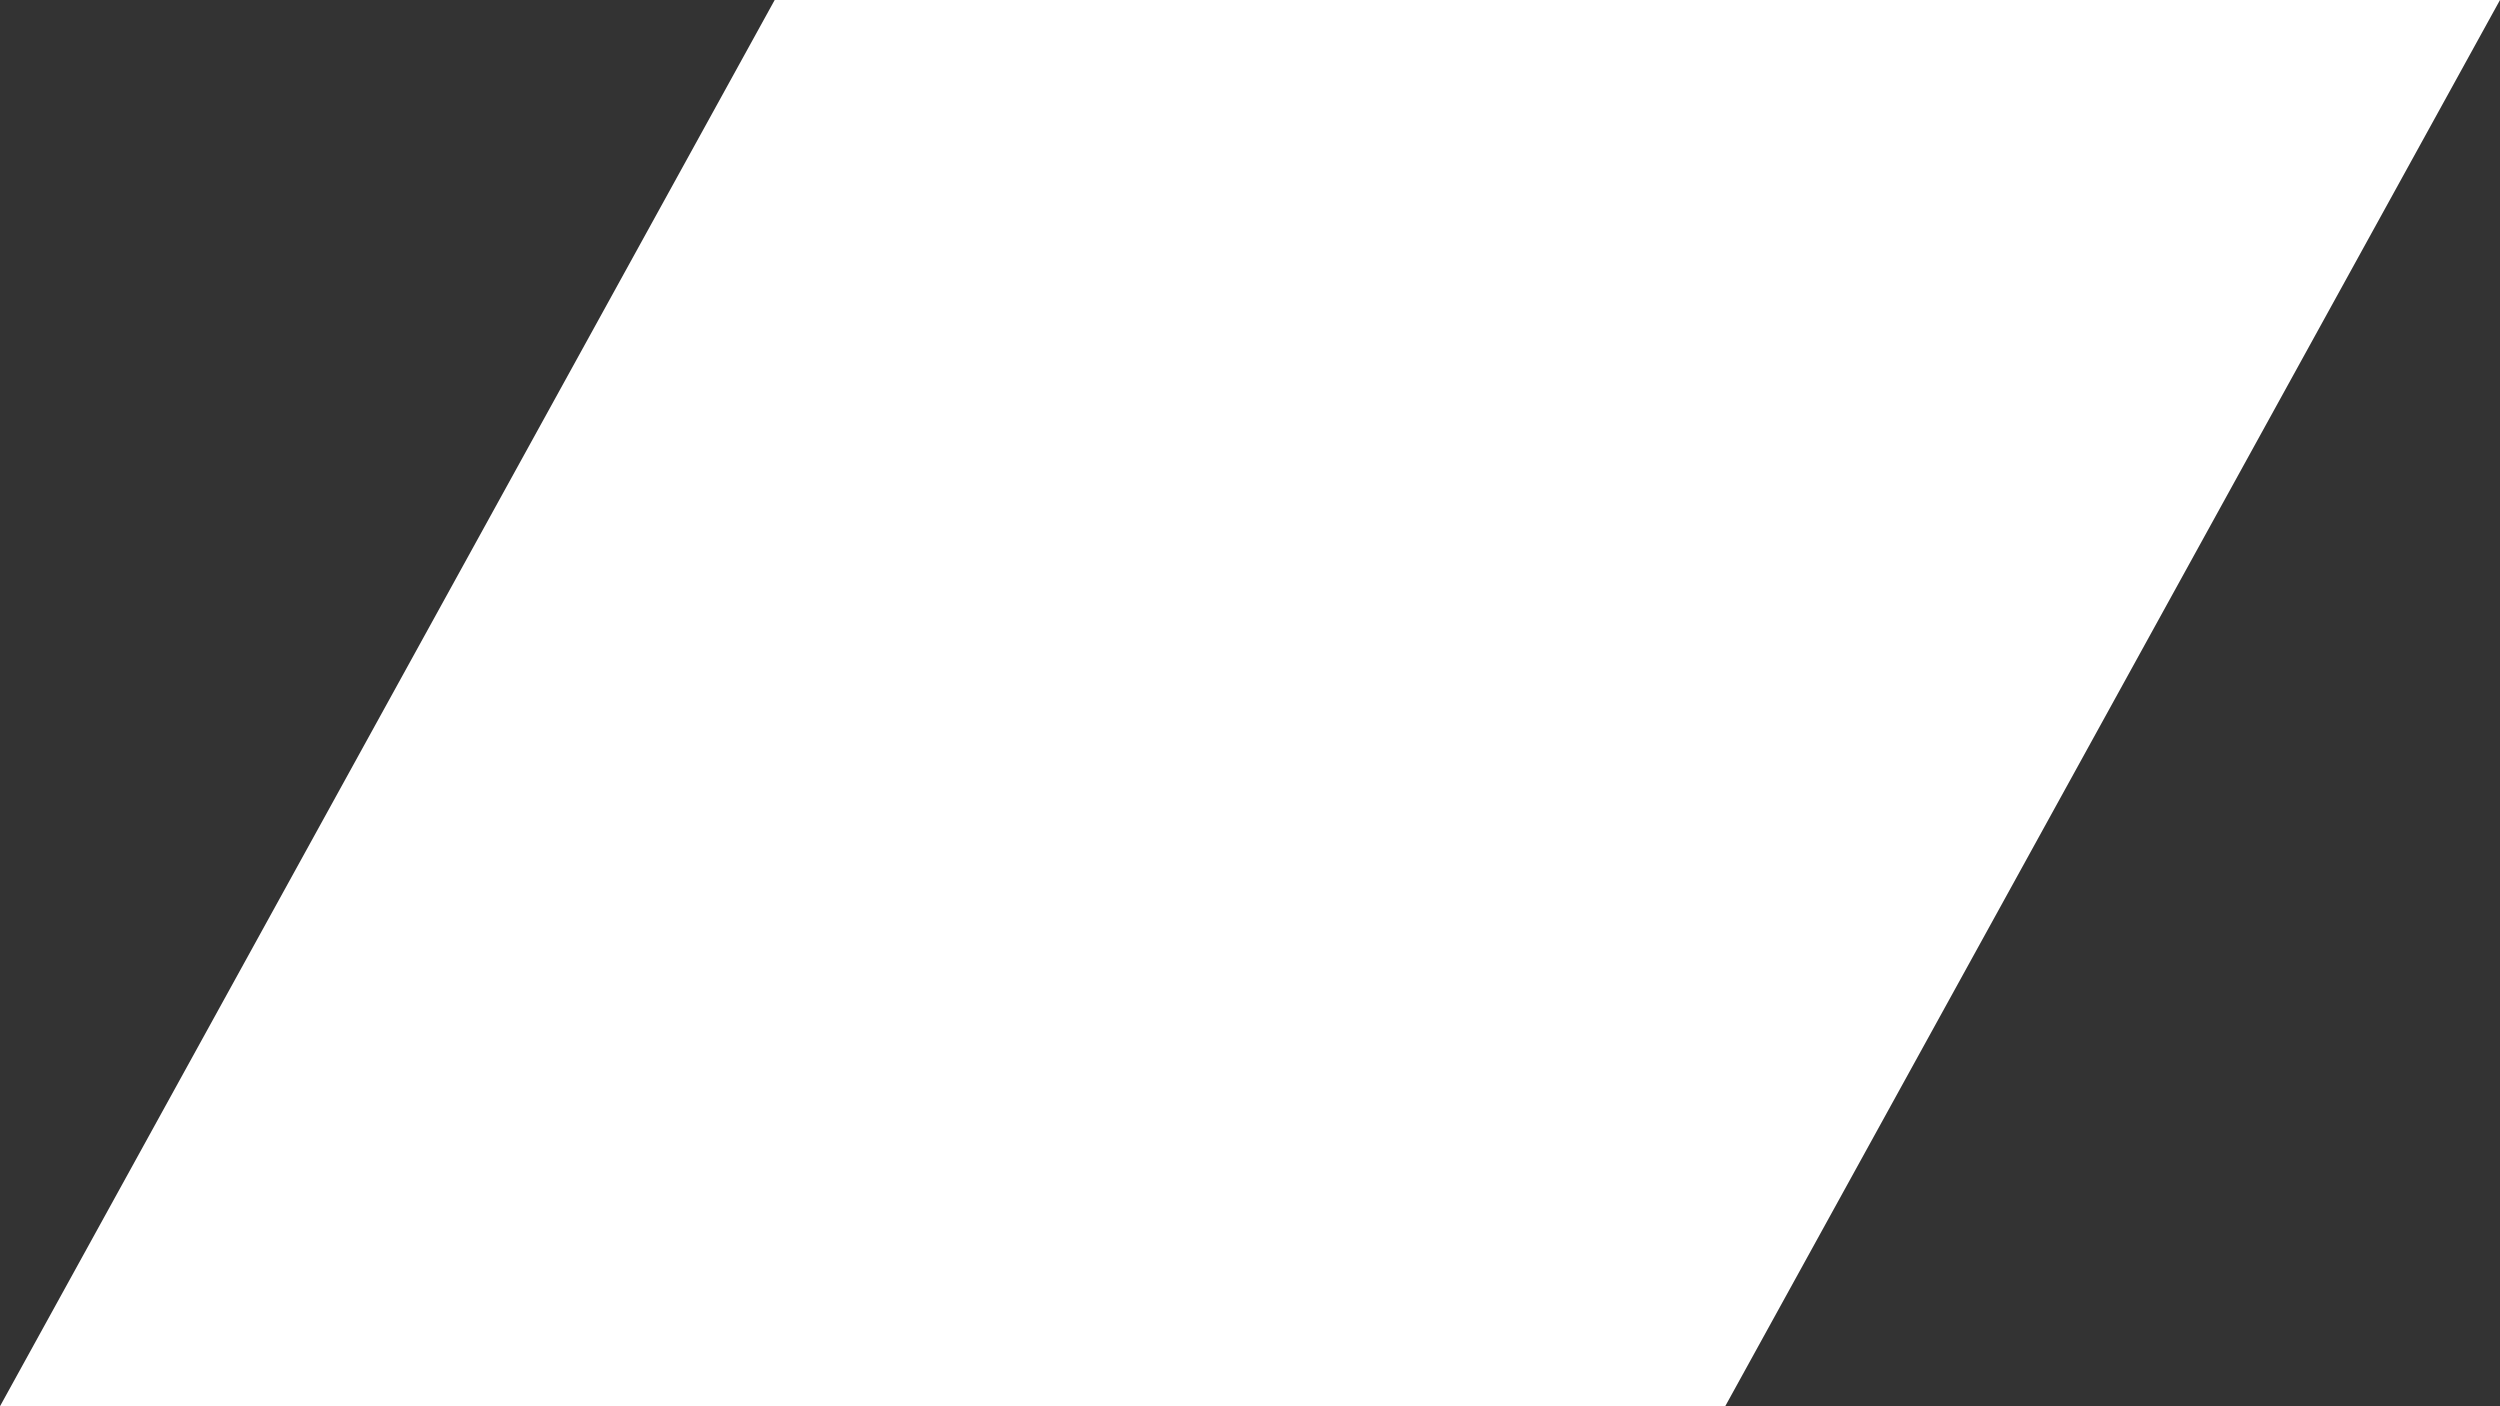 <?xml version="1.0" encoding="UTF-8" standalone="no"?>
<svg
   xmlns:dc="http://purl.org/dc/elements/1.1/"
   xmlns:cc="http://creativecommons.org/ns#"
   xmlns:rdf="http://www.w3.org/1999/02/22-rdf-syntax-ns#"
   xmlns:svg="http://www.w3.org/2000/svg"
   xmlns="http://www.w3.org/2000/svg"
   xmlns:sodipodi="http://sodipodi.sourceforge.net/DTD/sodipodi-0.dtd"
   xmlns:inkscape="http://www.inkscape.org/namespaces/inkscape"
   height="13.5"
   width="24"
   inkscape:version="1.0beta2 (2b71d25, 2019-12-03)"
   sodipodi:docname="bandcamp.svg"
   id="svg837"
   version="1.1"
   viewBox="0 0 24 13.5"
   role="img">
  <rect x="0" y="0" width="24" height="13.5" fill="#333333" stroke="none"/>
  <defs
     id="defs841" />
  <sodipodi:namedview
     fit-margin-bottom="0"
     fit-margin-right="0"
     fit-margin-left="0"
     fit-margin-top="0"
     inkscape:current-layer="svg837"
     inkscape:window-maximized="0"
     inkscape:window-y="25"
     inkscape:window-x="0"
     inkscape:cy="6.75"
     inkscape:cx="12"
     inkscape:zoom="28"
     showgrid="false"
     id="namedview839"
     inkscape:window-height="684"
     inkscape:window-width="1555"
     inkscape:pageshadow="2"
     inkscape:pageopacity="0"
     guidetolerance="10"
     gridtolerance="10"
     objecttolerance="10"
     borderopacity="1"
     inkscape:document-rotation="0"
     bordercolor="#666666"
     pagecolor="#ffffff" />
  <title
     id="title833">Bandcamp icon</title>
  <path
     inkscape:connector-curvature="0"
     style="fill:#ffffff"
     id="path835"
     d="M 0,13.5 7.437,0 H 24 l -7.438,13.5 z" />
</svg>
